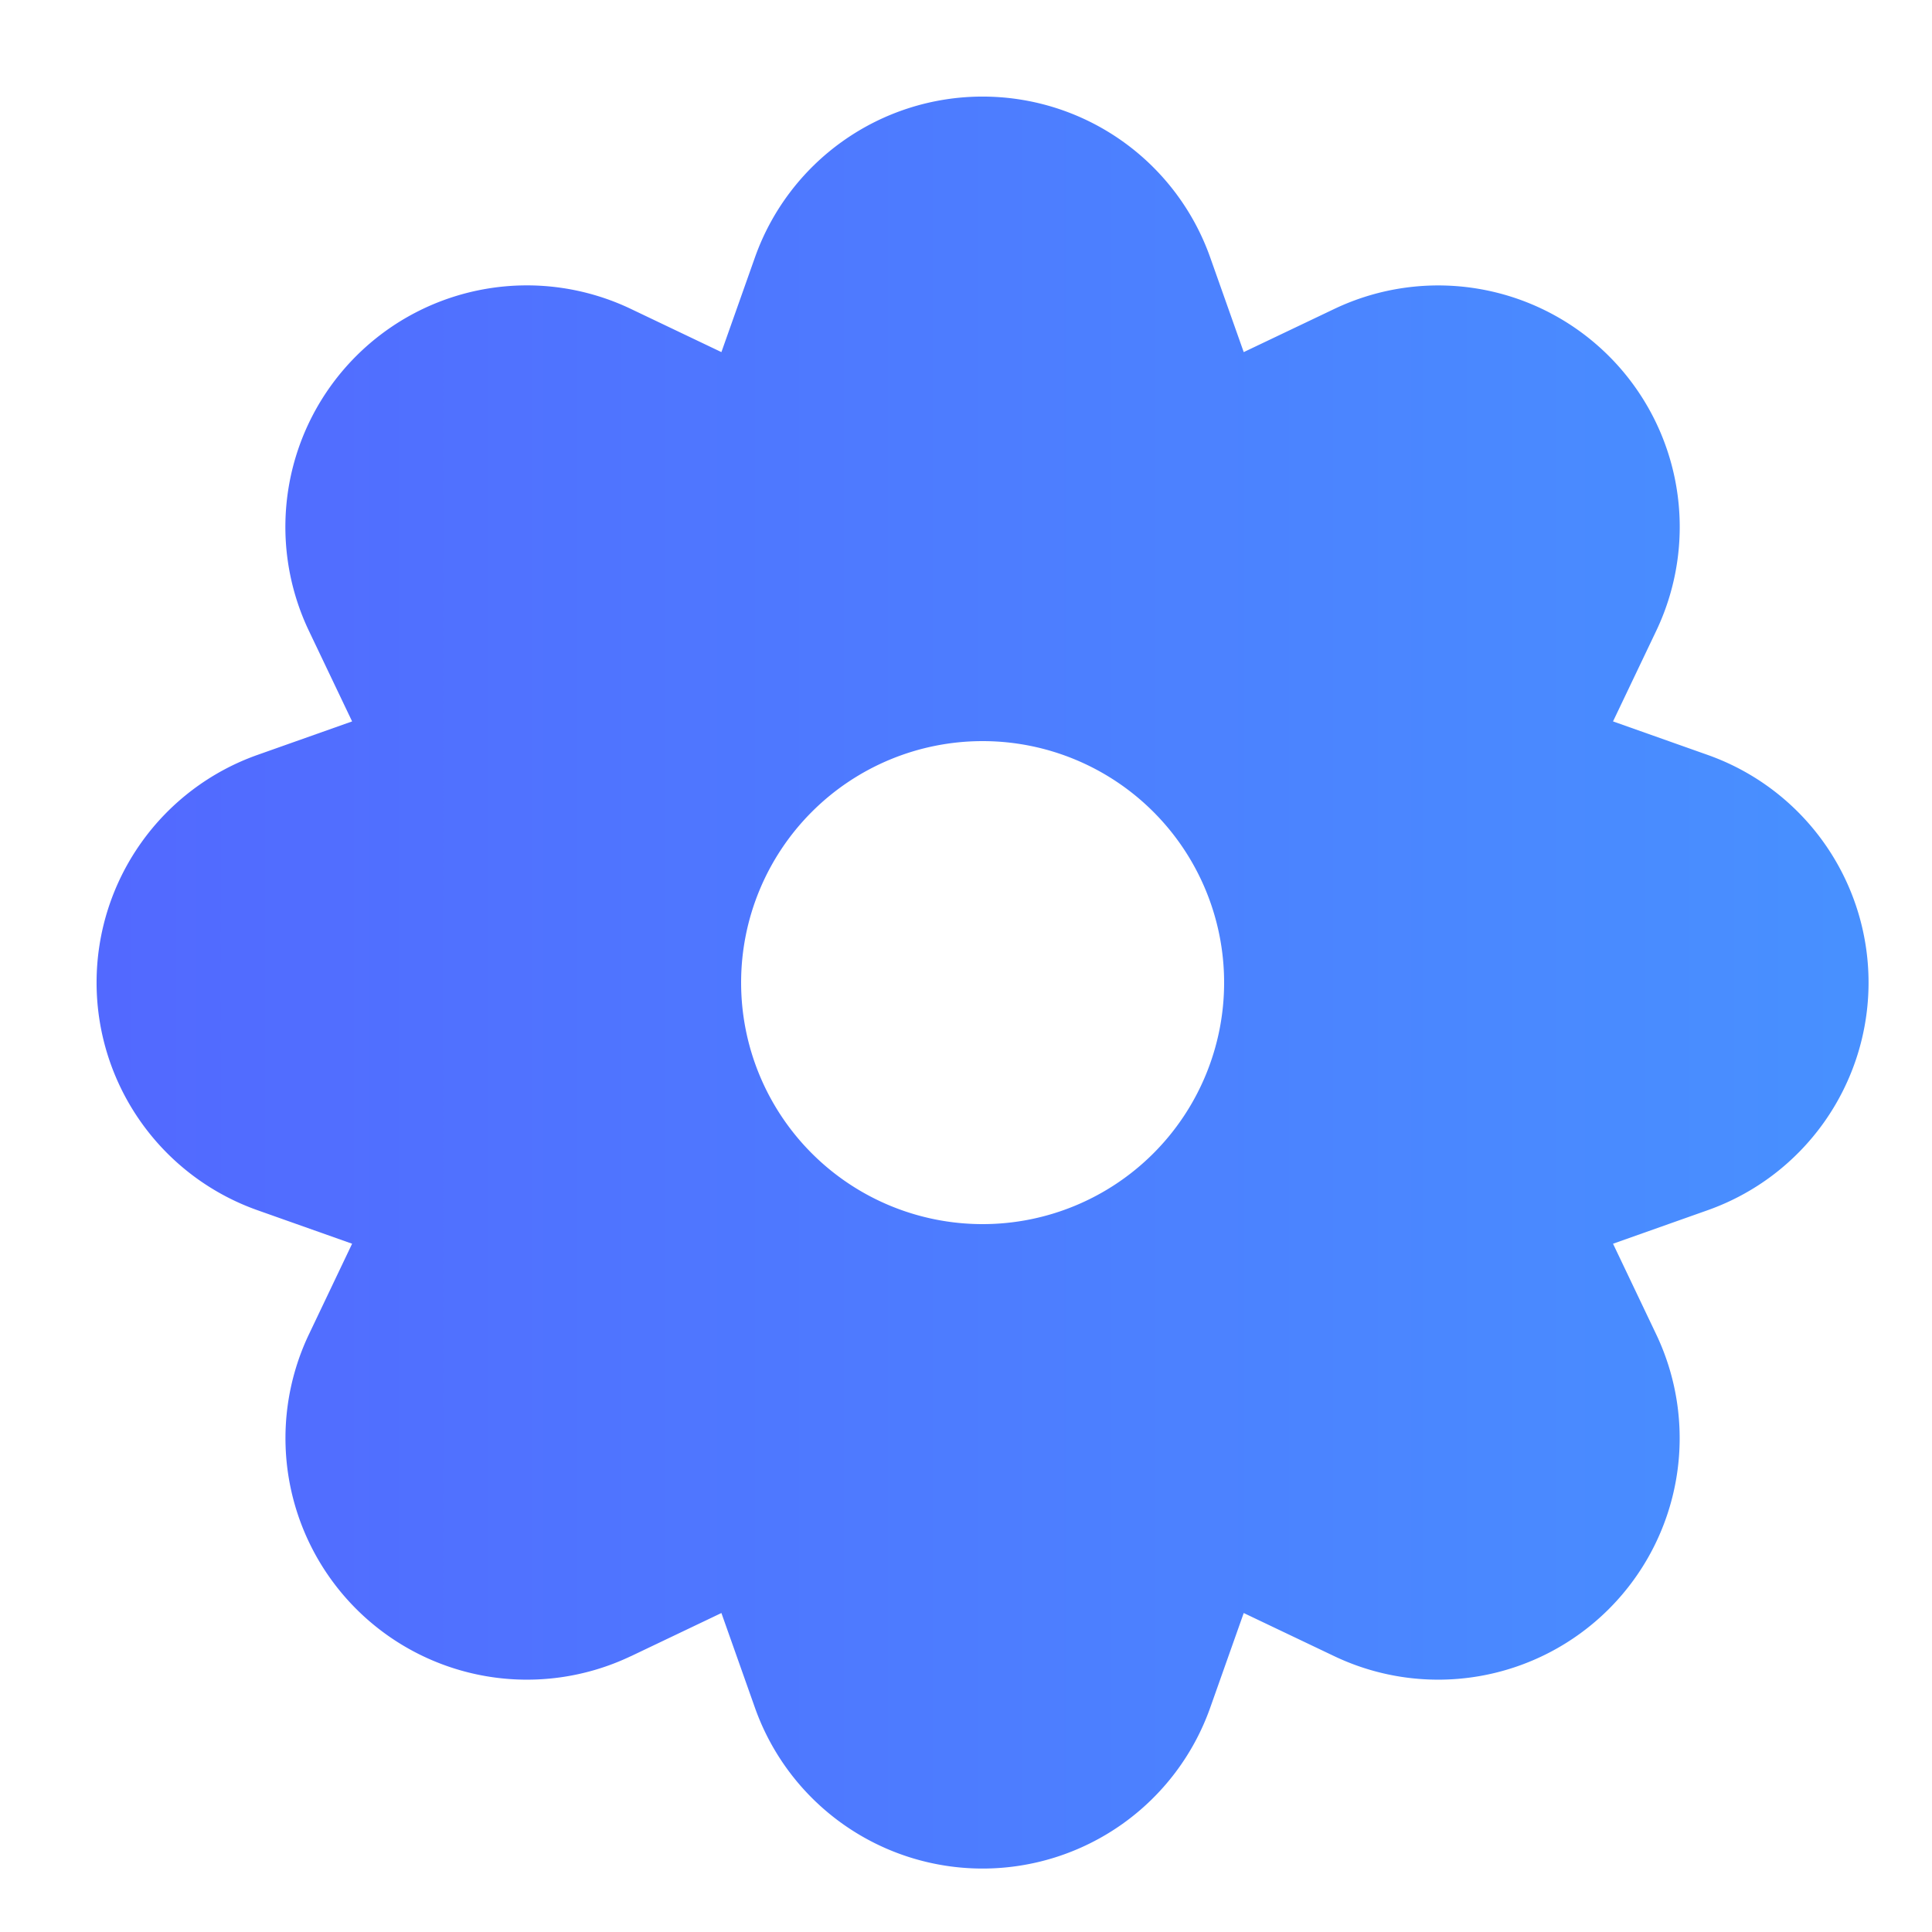 <svg xmlns="http://www.w3.org/2000/svg" width="20" height="20" viewBox="0 0 20 20">
    <defs>
        <linearGradient id="a" x1="0%" x2="99.393%" y1="32.569%" y2="32.569%">
            <stop offset="0%" stop-color="#5269FF"/>
            <stop offset="100%" stop-color="#4890FF"/>
        </linearGradient>
    </defs>
    <g fill="none" fill-rule="evenodd">
        <path fill-rule="nonzero" d="M0 0h20v20H0z"/>
        <path fill="url(#a)" d="M6.53 17.145a2.5 2.5 0 0 1-3.332-3.332l.447-.938-.98-.347a2.5 2.5 0 0 1 0-4.713l.98-.347-.447-.937a2.5 2.5 0 0 1 3.333-3.333l.937.447.347-.98a2.5 2.5 0 0 1 4.713 0l.347.98.938-.447a2.5 2.5 0 0 1 3.332 3.333l-.447.937.98.347a2.5 2.5 0 0 1 0 4.713l-.98.347.447.938a2.5 2.5 0 0 1-3.332 3.332l-.938-.447-.347.98a2.5 2.5 0 0 1-4.713 0l-.347-.98-.937.447zm3.642-4.473a2.5 2.5 0 1 0 0-5 2.5 2.5 0 0 0 0 5z"/>
    </g>
</svg>
